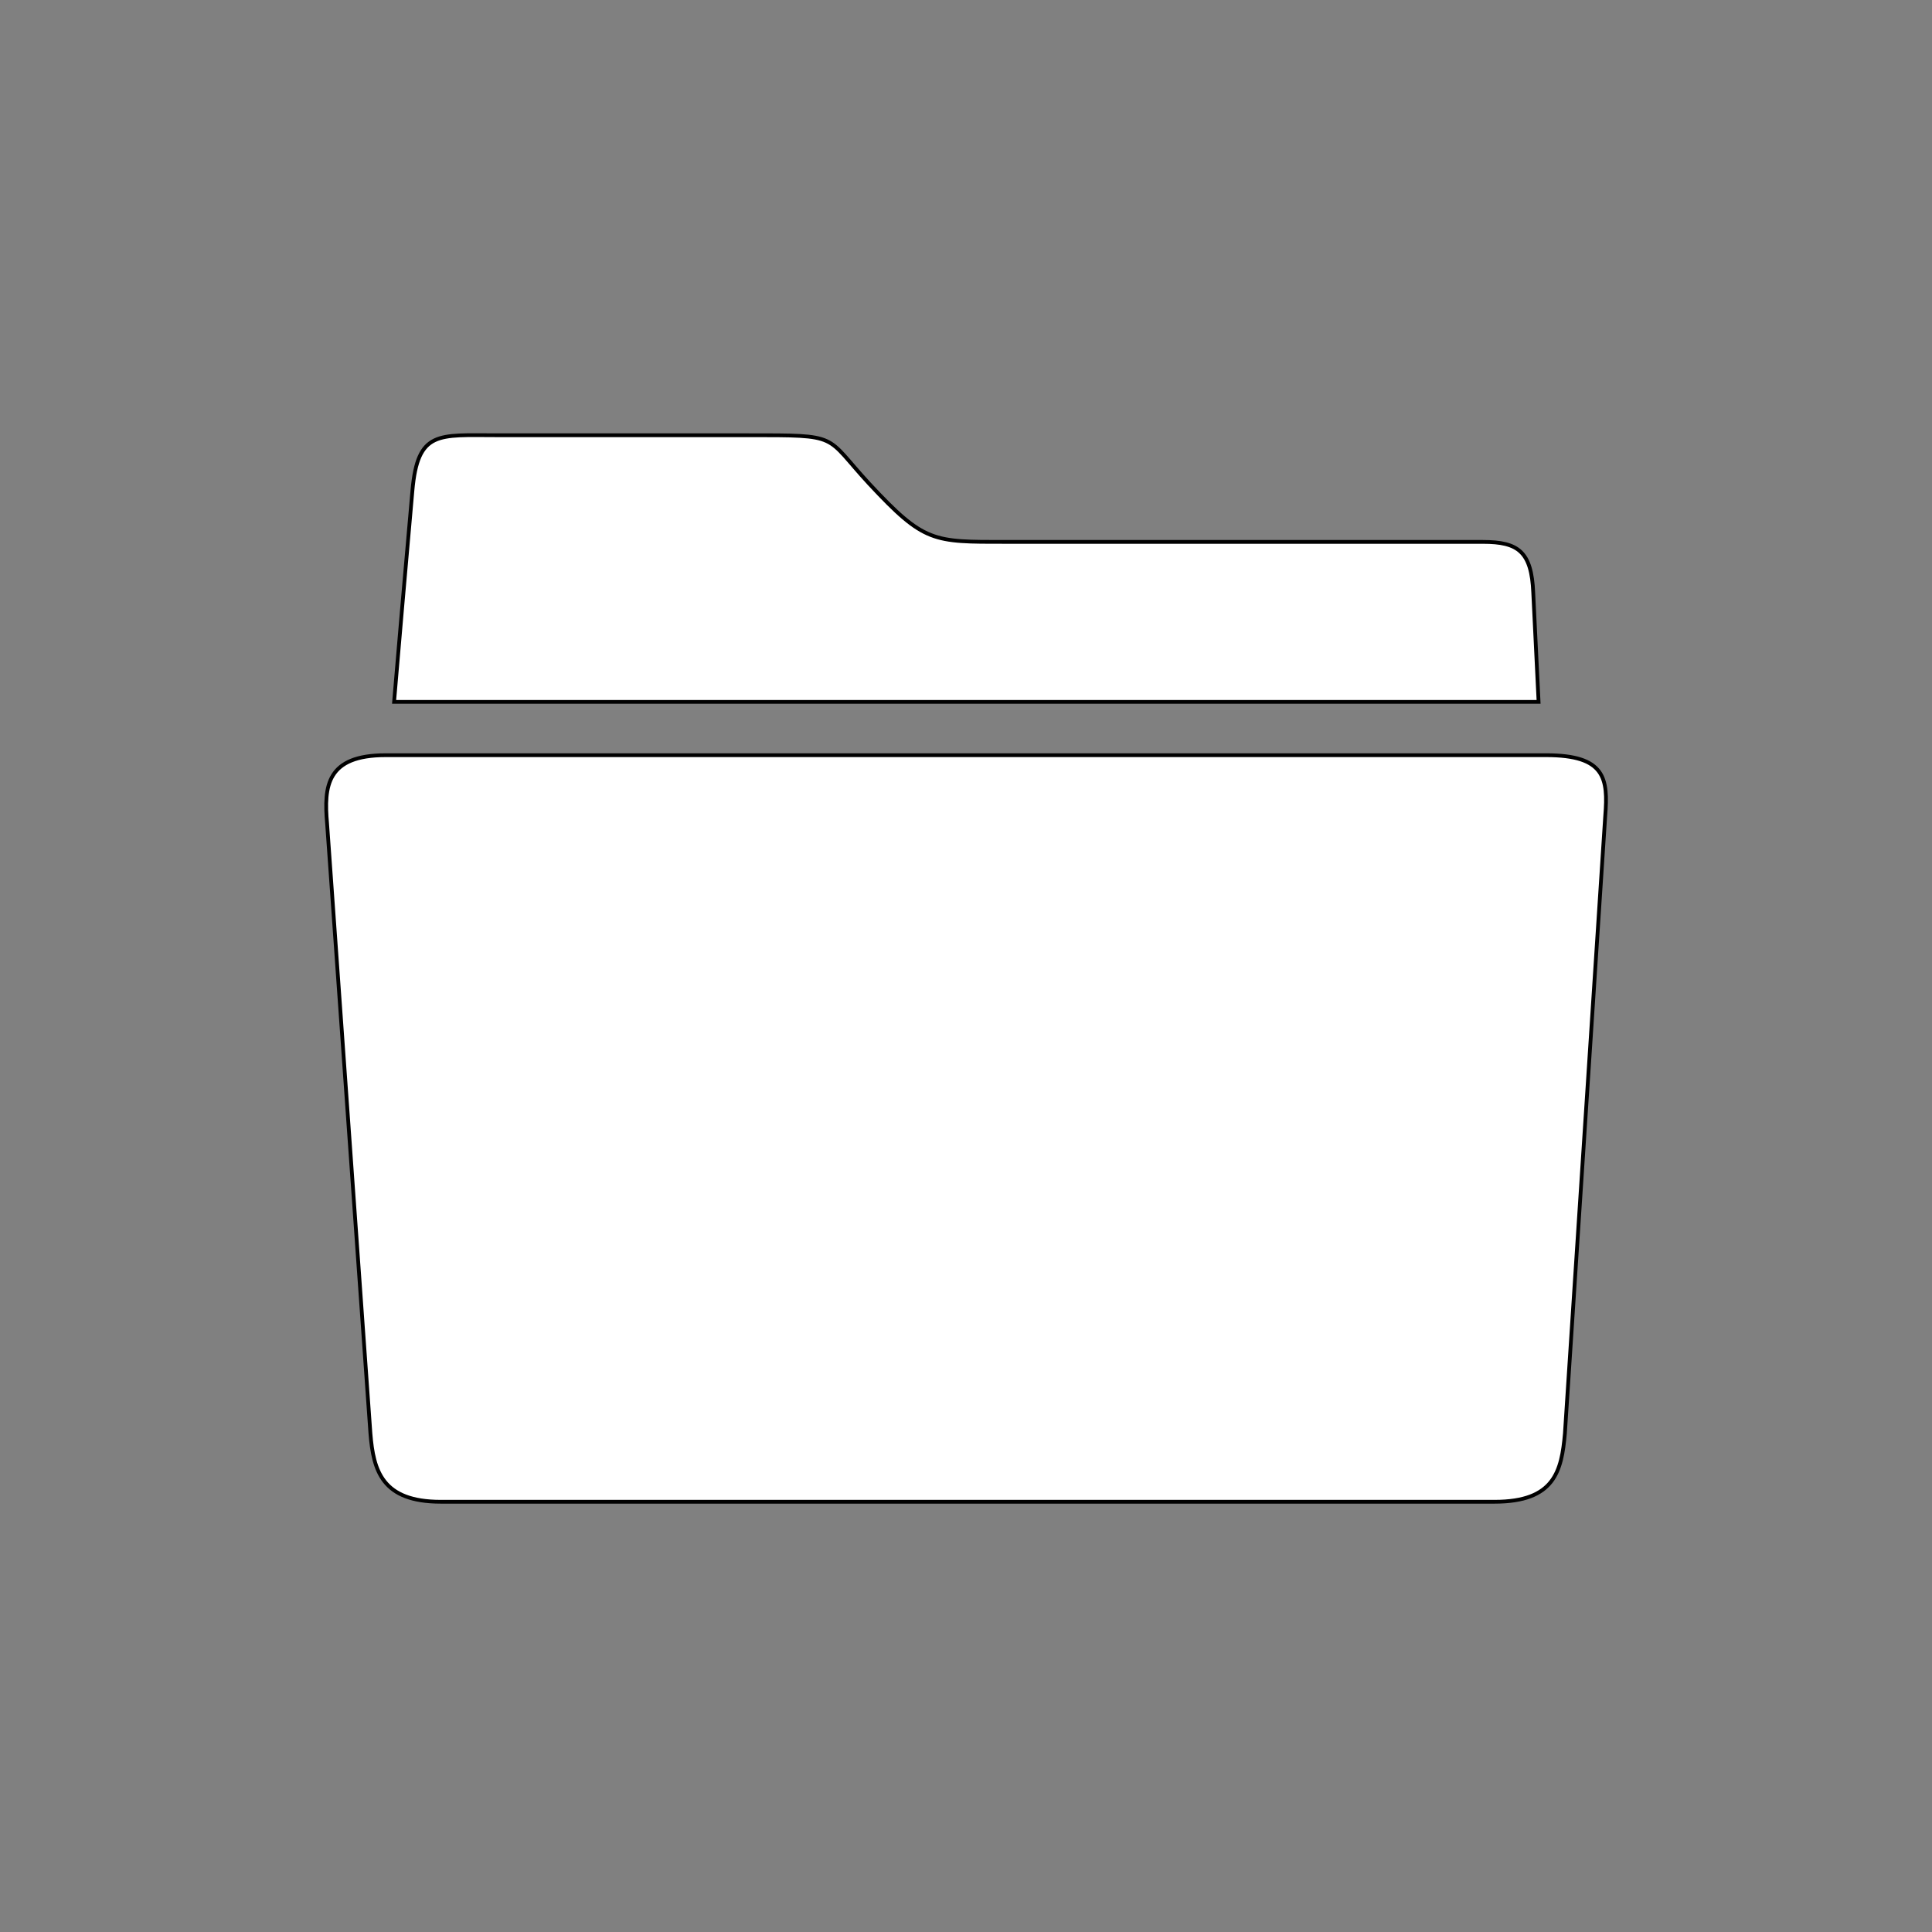 <?xml version="1.0"?>
<svg width="512" height="512" xmlns="http://www.w3.org/2000/svg" xmlns:svg="http://www.w3.org/2000/svg">
 <rect width="100%" height="100%" fill="#808080" stroke="none"/>
 <g>
  <title>Layer 1</title>
  <g stroke="null" id="svg_1">
   <path fill="#ffffff" stroke="null" id="svg_2" d="m409.772,200.135l-307.544,0c-15.633,0 -16.428,8.126 -15.545,18.106l11.482,161.633c0.795,9.892 3.091,18.106 18.636,18.106l279.28,0c15.898,0 17.753,-8.126 18.636,-18.106l10.687,-163.664c0.795,-9.892 0,-16.075 -15.633,-16.075z"/>
   <g stroke="null" id="svg_3">
    <path fill="#ffffff" stroke="null" id="svg_4" d="m406.327,157.121c-0.442,-10.952 -3.975,-13.514 -13.337,-13.514c0,0 -107.225,0 -126.48,0c-19.255,0 -21.551,0.265 -36.124,-15.368c-12.1,-13.072 -7.331,-12.895 -32.327,-12.895c-19.961,0 -66.508,0 -66.508,0c-15.368,0 -20.844,-1.325 -22.258,14.662c-1.325,14.75 -4.416,50.521 -4.858,55.997l303.304,0l-1.413,-28.882z"/>
   </g>
  </g>
 </g>
</svg>